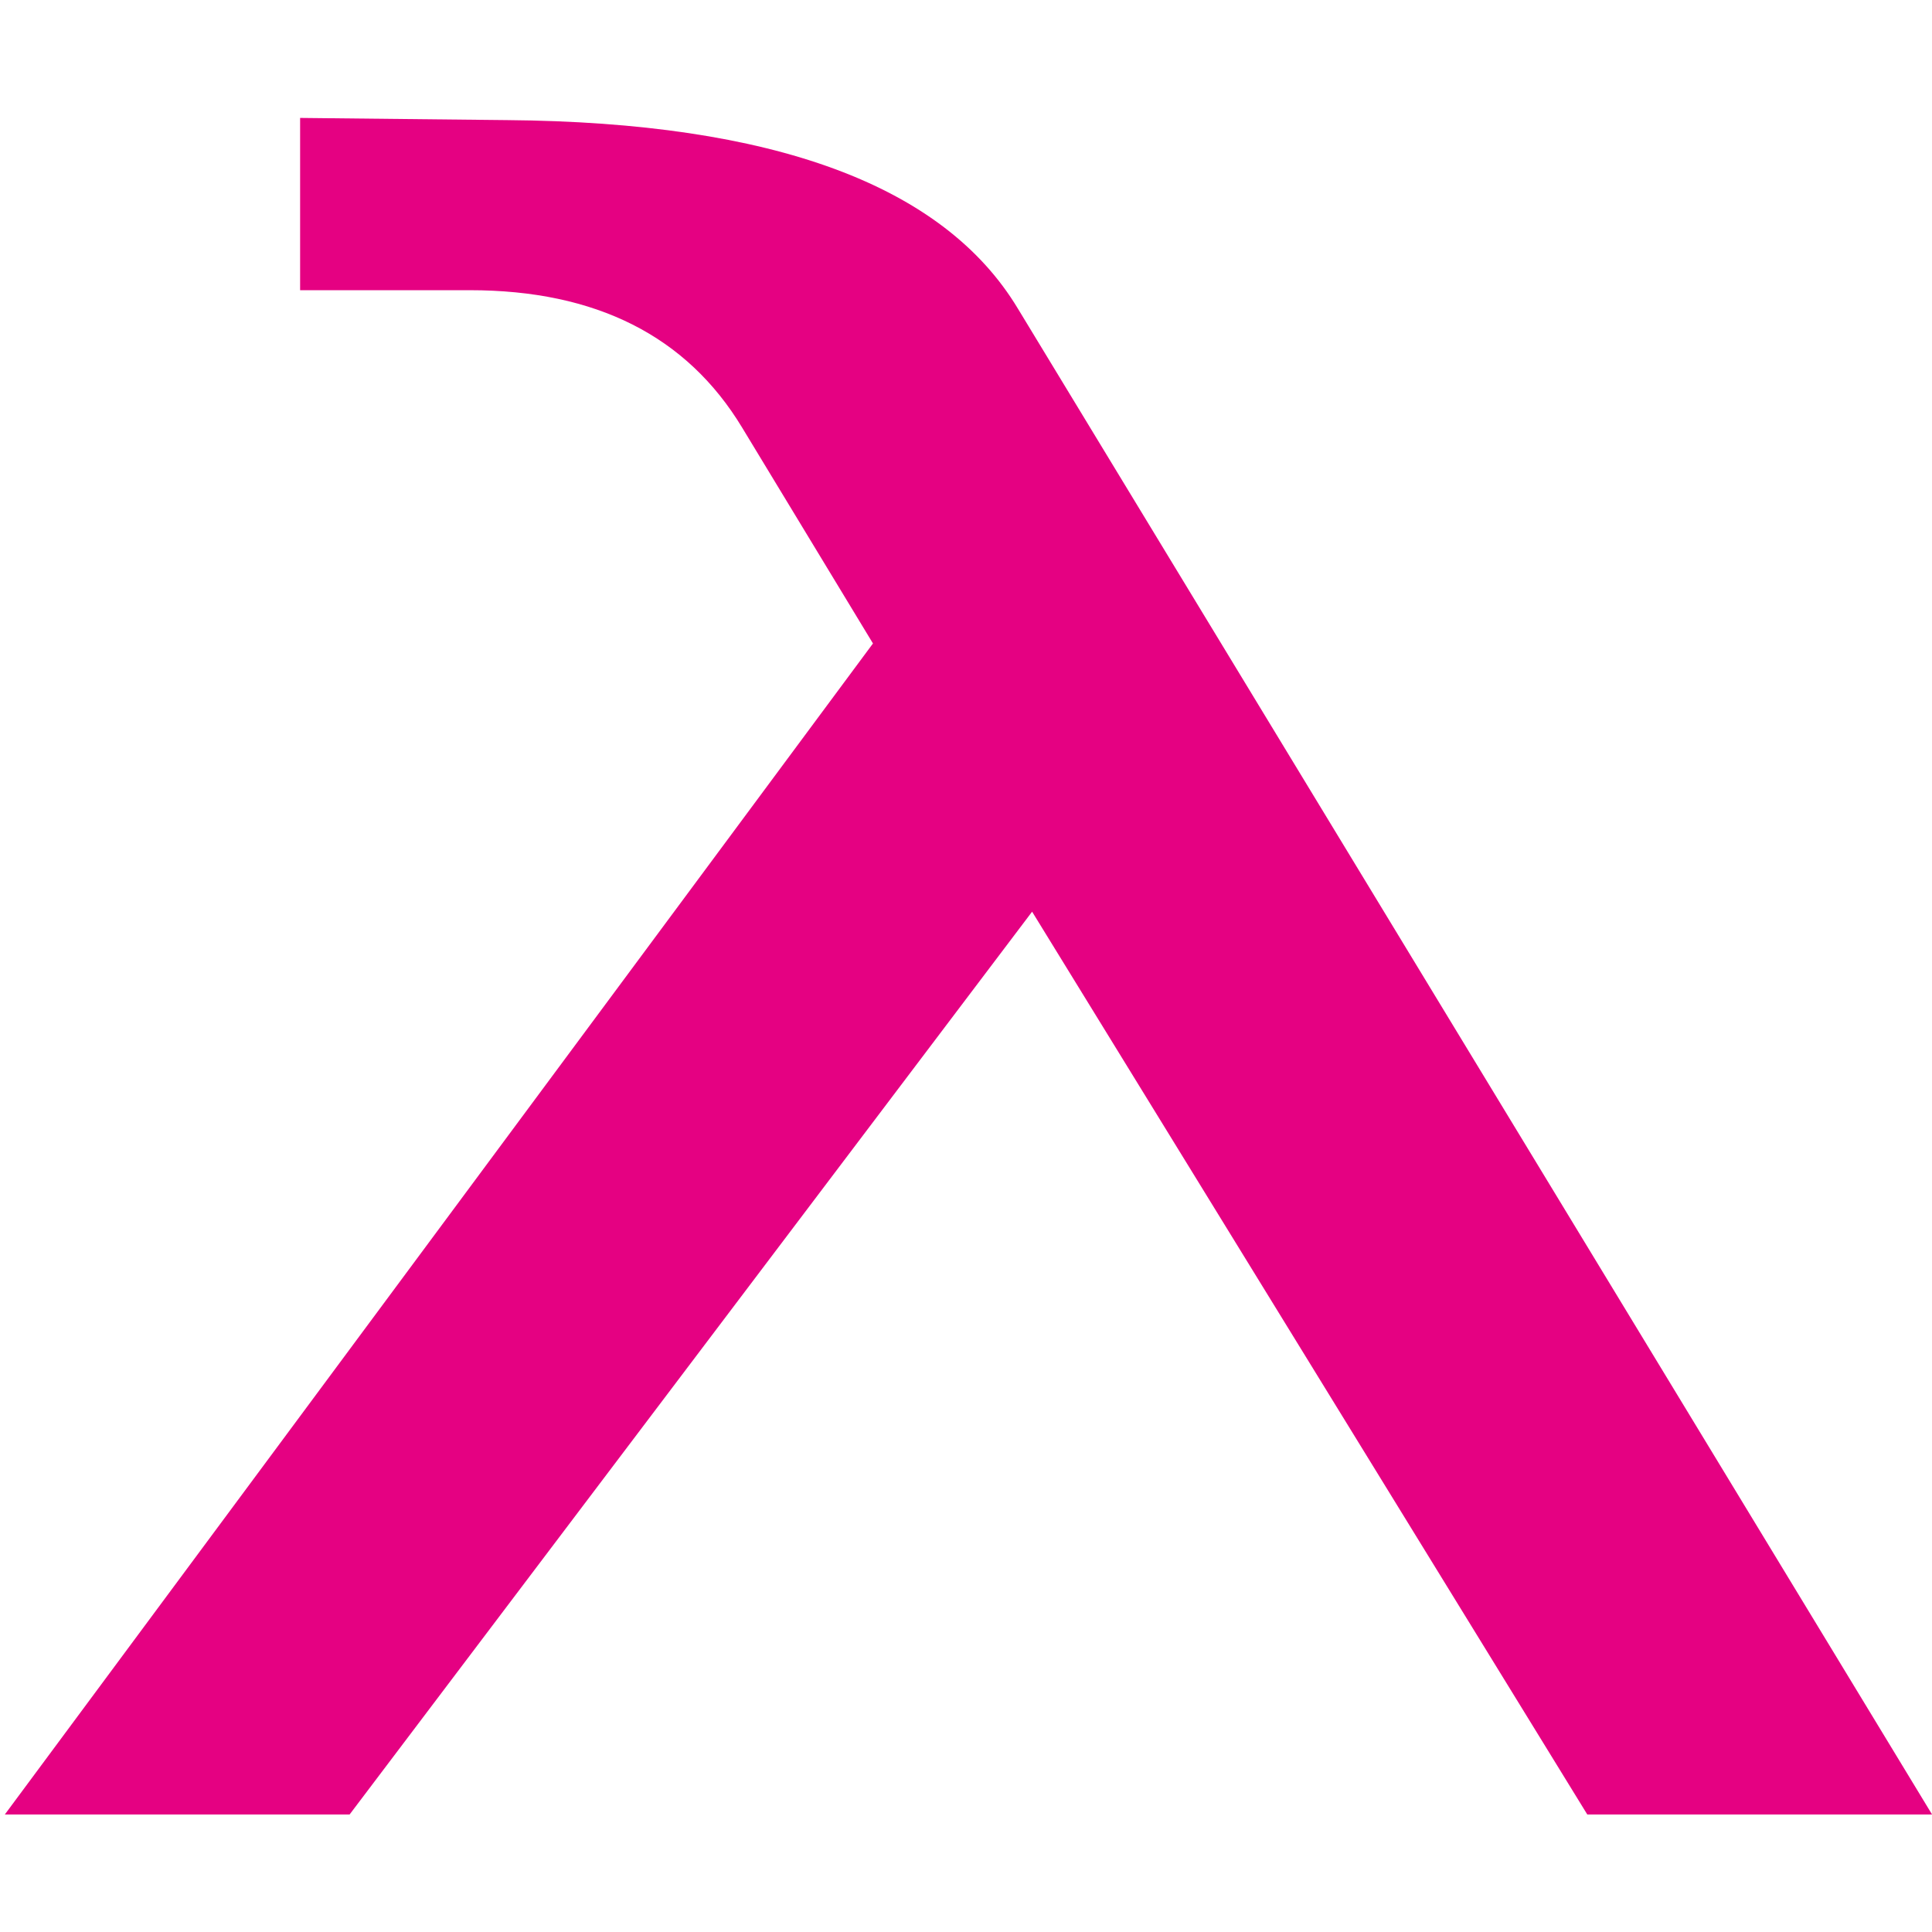 <?xml version="1.0" encoding="UTF-8" standalone="no"?>
<!-- Created with Inkscape (http://www.inkscape.org/) -->

<svg
   viewBox="0 0 12.7 12.7"
   version="1.1"
   id="svg5"
   inkscape:version="1.1.2 (0a00cf5339, 2022-02-04)"
   sodipodi:docname="deltanet.svg"
   xmlns:inkscape="http://www.inkscape.org/namespaces/inkscape"
   xmlns:sodipodi="http://sodipodi.sourceforge.net/DTD/sodipodi-0.dtd"
   xmlns="http://www.w3.org/2000/svg"
   xmlns:svg="http://www.w3.org/2000/svg">
  <sodipodi:namedview
     id="namedview7"
     pagecolor="#ffffff"
     bordercolor="#666666"
     borderopacity="1.0"
     inkscape:pageshadow="2"
     inkscape:pageopacity="0.0"
     inkscape:pagecheckerboard="0"
     inkscape:document-units="mm"
     showgrid="false"
     inkscape:zoom="49.630124"
     inkscape:cx="4.8357728"
     inkscape:cy="10.21557"
     inkscape:window-width="2560"
     inkscape:window-height="1380"
     inkscape:window-x="1920"
     inkscape:window-y="778"
     inkscape:window-maximized="1"
     inkscape:current-layer="layer1"
     units="px" />
  <defs
     id="defs2" />
  <g
     inkscape:label="Layer 1"
     inkscape:groupmode="layer"
     id="layer1">
    <g
       aria-label="λ"
       transform="matrix(0.12,0,0,0.074,-4.816,-2.963)"
       id="text1058"
       style="font-size:198.359px;letter-spacing:0px;word-spacing:0px;fill:#e50182;stroke-width:1.488">
      <path
         d="M 95.896,67.465 145.97,201.222 H 127.083 L 96.671,121.026 59.285,201.222 H 40.398 L 87.954,97.2 80.786,78.022 Q 76.234,65.819 65.871,65.819 H 56.573 V 50.516 l 11.332,0.194 q 21.889,0.291 27.991,16.756 z"
         id="path12743" />
    </g>
  </g>
</svg>
